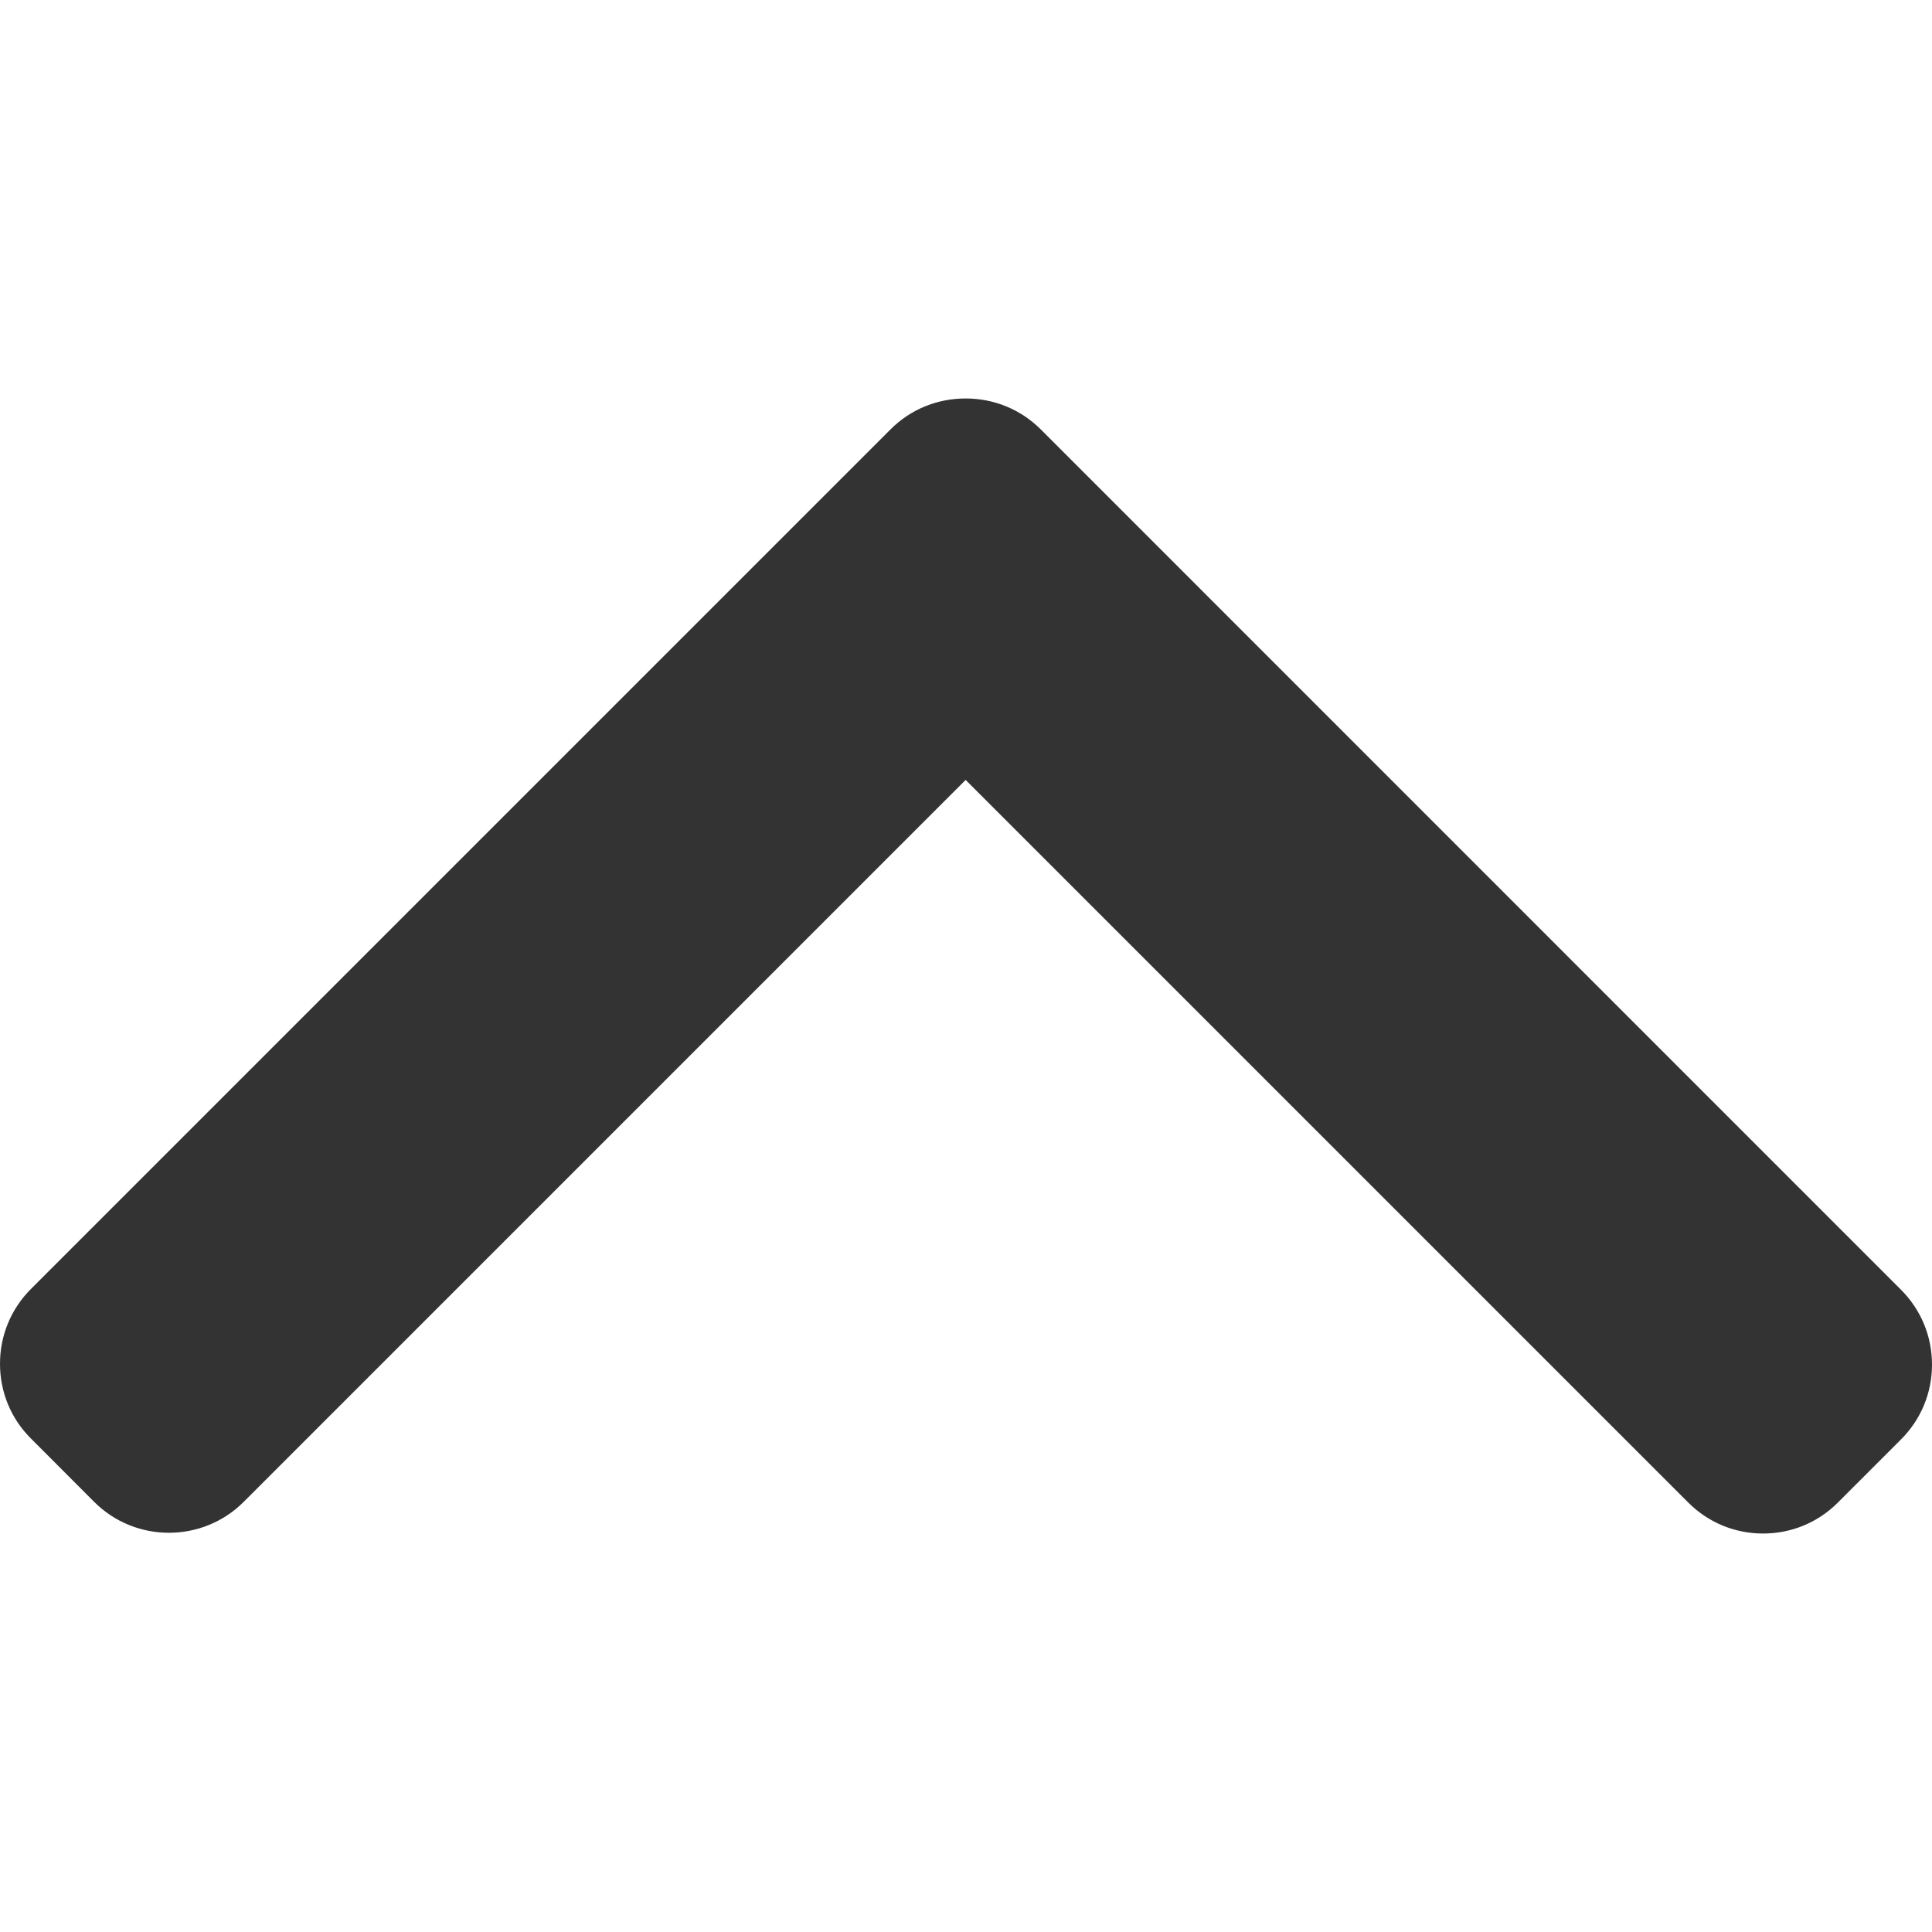 <svg width="16" height="16" viewBox="0 0 16 16" fill="none" xmlns="http://www.w3.org/2000/svg">
<g clip-path="url(#clip0)">
<path d="M7.376 3.555L0.256 10.675C0.091 10.84 -7.16833e-08 11.06 -6.14371e-08 11.294C-5.1191e-08 11.529 0.091 11.749 0.256 11.913L0.78 12.438C1.121 12.779 1.677 12.779 2.018 12.438L7.997 6.459L13.982 12.444C14.147 12.609 14.367 12.7 14.601 12.7C14.836 12.7 15.055 12.609 15.22 12.444L15.744 11.92C15.909 11.755 16 11.535 16 11.301C16 11.067 15.909 10.847 15.744 10.682L8.618 3.555C8.452 3.39 8.232 3.3 7.997 3.3C7.761 3.3 7.541 3.39 7.376 3.555Z" fill="#333333"/>
</g>
<defs>
<clipPath id="clip0">
<rect width="16" height="16" fill="white" transform="translate(0 16) rotate(-90)"/>
</clipPath>
</defs>
</svg>
